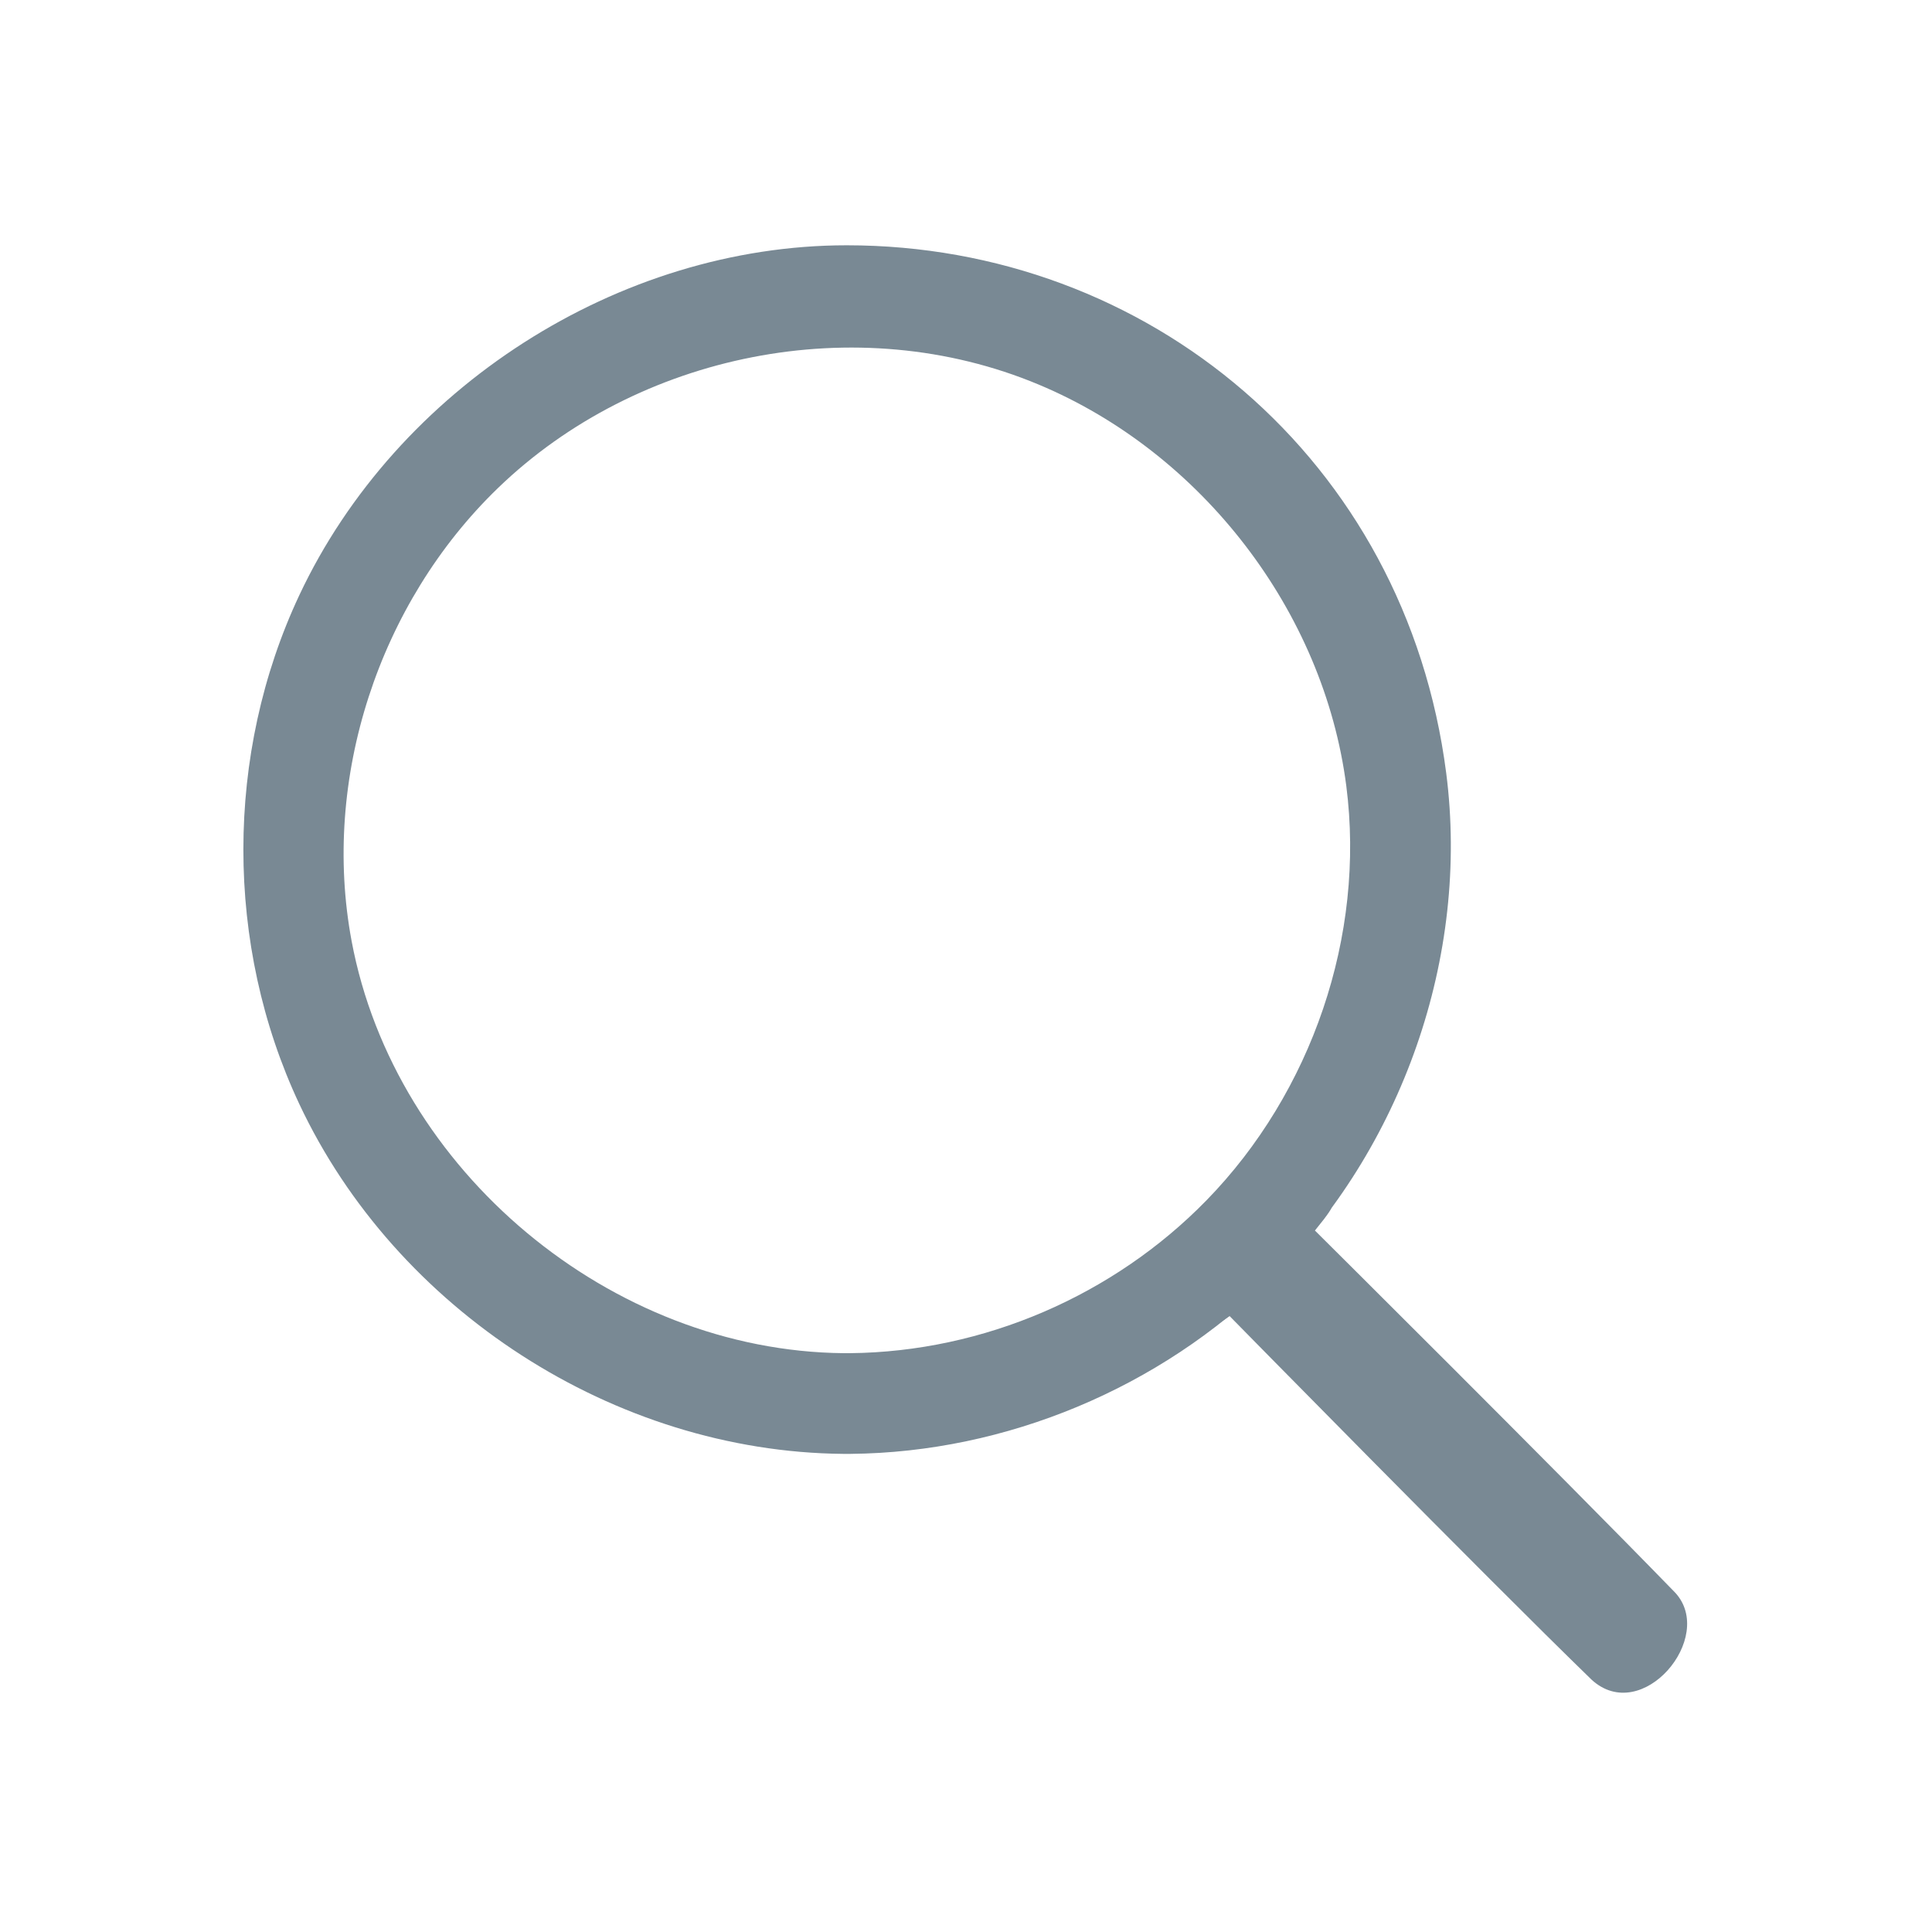 <svg width="25" height="25" viewBox="0 0 25 25" fill="none" xmlns="http://www.w3.org/2000/svg">
<g clip-path="url(#clip0_118_33)">
<path fill-rule="evenodd" clip-rule="evenodd" d="M15.602 17.243C14.279 18.222 18.393 14.015 17.222 15.614C17.252 15.612 17.197 15.701 17.015 15.923C17.015 15.923 20.142 19.029 21.677 20.609C22.209 21.185 21.248 22.335 20.595 21.735C19.205 20.386 15.916 17.035 15.911 17.03L15.602 17.243Z" fill="#798994"/>
<path d="M11.008 18.813C13.019 18.794 15.011 17.961 16.443 16.545C18.143 14.864 19.019 12.378 18.714 10.004C18.19 5.935 14.846 3.174 10.957 3.174C8.003 3.174 5.132 5.022 3.873 7.702C2.909 9.754 2.907 12.23 3.873 14.286C5.123 16.947 7.947 18.785 10.907 18.813C10.941 18.813 10.974 18.813 11.008 18.813ZM10.915 17.51C7.911 17.481 5.108 15.157 4.55 12.178C4.157 10.079 4.899 7.806 6.445 6.314C8.248 4.573 11.084 3.989 13.442 4.977C15.551 5.86 17.13 7.911 17.421 10.17C17.67 12.107 16.975 14.136 15.61 15.534C14.412 16.761 12.732 17.493 10.999 17.51C10.971 17.51 10.943 17.51 10.915 17.51Z" fill="#798994"/>
</g>
<defs>
<clipPath id="clip0_118_33">
<rect width="25" height="25" fill="white"/>
</clipPath>
</defs>
</svg>
